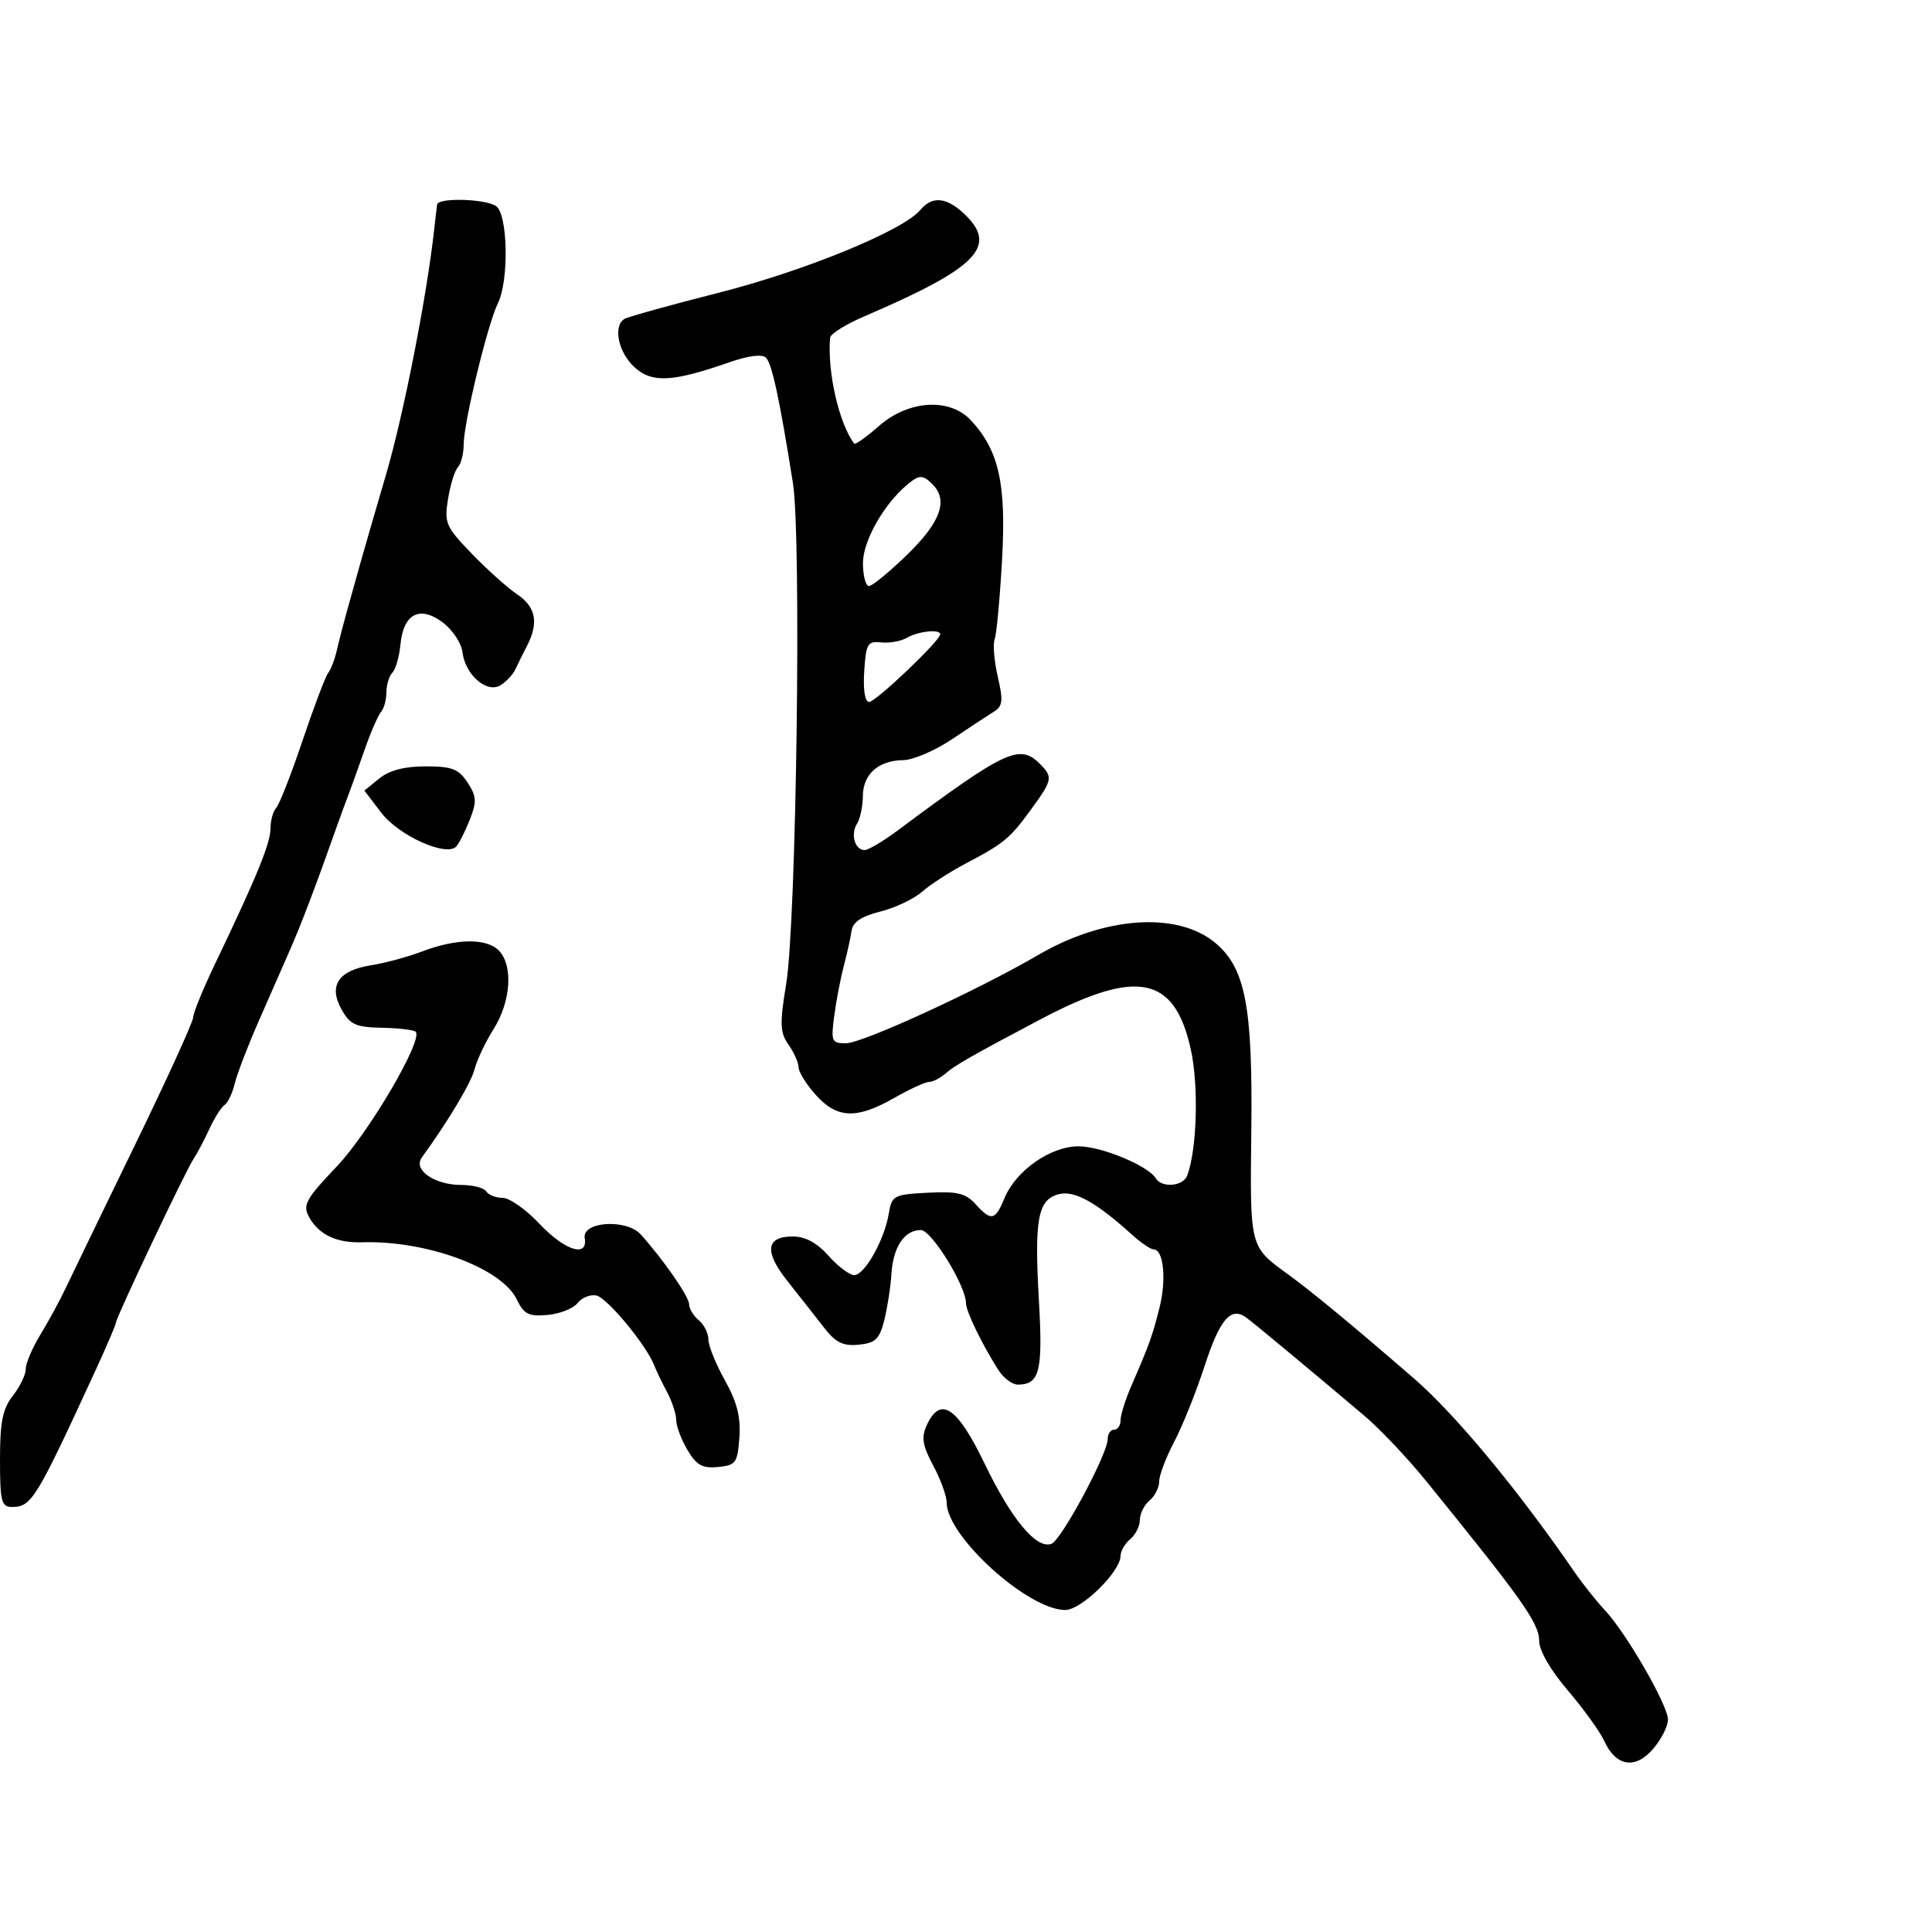 <svg xmlns="http://www.w3.org/2000/svg" width="300" height="300" viewBox="0 0 300 300" version="1.1">
	<path d="M 67.882 31.750 C 67.817 32.163, 67.617 33.850, 67.436 35.500 C 66.296 45.926, 62.685 64.342, 59.960 73.630 C 58.206 79.609, 56.398 85.850, 55.942 87.500 C 55.486 89.150, 54.606 92.300, 53.987 94.500 C 53.368 96.700, 52.607 99.625, 52.296 101 C 51.986 102.375, 51.382 103.950, 50.954 104.500 C 50.527 105.050, 48.738 109.775, 46.978 115 C 45.218 120.225, 43.378 124.928, 42.889 125.450 C 42.400 125.973, 42 127.422, 42 128.670 C 42 130.940, 39.832 136.231, 33.414 149.623 C 31.536 153.540, 30 157.297, 30 157.971 C 30 158.646, 25.919 167.590, 20.931 177.849 C 15.942 188.107, 11.118 198.075, 10.209 200 C 9.300 201.925, 7.531 205.179, 6.278 207.230 C 5.025 209.282, 4 211.686, 4 212.572 C 4 213.459, 3.100 215.329, 2 216.727 C 0.411 218.747, 0 220.784, 0 226.635 C 0 233.127, 0.219 234, 1.845 234 C 4.904 234, 5.573 232.907, 14.872 212.705 C 16.592 208.968, 18 205.672, 18 205.381 C 18 204.621, 28.819 181.793, 30.028 180 C 30.585 179.175, 31.699 177.068, 32.505 175.318 C 33.311 173.568, 34.377 171.885, 34.874 171.578 C 35.371 171.270, 36.081 169.777, 36.450 168.259 C 36.819 166.742, 38.505 162.350, 40.197 158.500 C 41.888 154.650, 44.088 149.640, 45.086 147.367 C 46.772 143.526, 49.076 137.461, 52.063 129 C 52.743 127.075, 53.647 124.600, 54.072 123.500 C 54.497 122.400, 55.629 119.250, 56.588 116.500 C 57.546 113.750, 58.706 111.073, 59.165 110.550 C 59.624 110.028, 60 108.655, 60 107.500 C 60 106.345, 60.418 104.972, 60.929 104.450 C 61.439 103.927, 62.002 101.970, 62.179 100.101 C 62.631 95.315, 65.149 93.976, 68.714 96.627 C 70.246 97.766, 71.638 99.844, 71.806 101.245 C 72.233 104.794, 75.619 107.730, 77.742 106.391 C 78.635 105.827, 79.664 104.721, 80.028 103.933 C 80.392 103.145, 81.209 101.494, 81.845 100.264 C 83.681 96.709, 83.205 94.231, 80.314 92.297 C 78.837 91.309, 75.671 88.475, 73.278 86 C 69.223 81.806, 68.971 81.228, 69.566 77.500 C 69.918 75.300, 70.610 73.073, 71.103 72.550 C 71.596 72.028, 72 70.426, 72 68.990 C 72 65.671, 75.735 50.266, 77.308 47.099 C 79.072 43.545, 78.861 33.155, 77 31.979 C 75.219 30.853, 68.051 30.673, 67.882 31.750 M 142.932 32.582 C 140.280 35.778, 125.046 42.040, 111.638 45.447 C 104.092 47.364, 97.486 49.200, 96.959 49.526 C 95.180 50.625, 95.983 54.635, 98.444 56.947 C 101.172 59.510, 104.340 59.363, 113.252 56.259 C 116.246 55.216, 118.354 54.954, 118.950 55.552 C 119.877 56.481, 121.064 62.012, 123.124 75 C 124.466 83.459, 123.667 143.077, 122.082 152.756 C 121.059 159.006, 121.109 160.318, 122.447 162.228 C 123.301 163.447, 124 165.024, 124 165.731 C 124 166.439, 125.199 168.363, 126.665 170.009 C 129.954 173.700, 133.022 173.821, 138.852 170.488 C 141.246 169.120, 143.685 168, 144.273 168 C 144.861 168, 146.053 167.376, 146.921 166.614 C 148.284 165.417, 151.064 163.835, 161.500 158.317 C 176.566 150.352, 182.366 151.492, 184.901 162.919 C 186.159 168.590, 185.872 178.564, 184.336 182.568 C 183.705 184.212, 180.424 184.495, 179.491 182.986 C 178.267 181.004, 171.025 178, 167.473 178 C 163.126 178, 157.758 181.756, 155.984 186.038 C 154.532 189.545, 153.916 189.670, 151.460 186.956 C 149.942 185.279, 148.613 184.965, 144.055 185.206 C 138.744 185.487, 138.478 185.632, 138 188.500 C 137.324 192.554, 134.251 198, 132.640 198 C 131.920 198, 130.128 196.650, 128.658 195 C 126.855 192.977, 125.044 192, 123.099 192 C 118.909 192, 118.638 194.349, 122.296 198.953 C 124.058 201.171, 126.567 204.363, 127.871 206.047 C 129.758 208.483, 130.874 209.046, 133.336 208.804 C 135.941 208.548, 136.568 207.948, 137.310 205 C 137.794 203.075, 138.294 199.840, 138.422 197.811 C 138.686 193.617, 140.437 191, 142.980 191 C 144.648 191, 150 199.677, 150 202.381 C 150 203.624, 152.541 208.853, 155.039 212.750 C 155.832 213.988, 157.183 215, 158.041 215 C 161.440 215, 161.951 212.970, 161.322 201.977 C 160.594 189.241, 161.157 186.250, 164.436 185.427 C 166.858 184.819, 170.202 186.678, 175.806 191.750 C 177.173 192.988, 178.668 194, 179.127 194 C 180.685 194, 181.154 198.714, 180.033 203.116 C 178.894 207.590, 178.508 208.658, 175.639 215.284 C 174.737 217.365, 174 219.728, 174 220.534 C 174 221.340, 173.550 222, 173 222 C 172.450 222, 172 222.663, 172 223.474 C 172 225.759, 164.819 239.132, 163.274 239.725 C 160.961 240.613, 157.065 235.938, 152.886 227.263 C 148.621 218.410, 146.009 216.691, 143.891 221.340 C 143.040 223.208, 143.246 224.467, 144.912 227.575 C 146.061 229.718, 147 232.303, 147 233.322 C 147 238.553, 159.637 250, 165.411 250 C 167.916 250, 174 244.041, 174 241.588 C 174 240.849, 174.675 239.685, 175.500 239 C 176.325 238.315, 177 236.965, 177 236 C 177 235.035, 177.675 233.685, 178.500 233 C 179.325 232.315, 180 230.977, 180 230.026 C 180 229.076, 181.044 226.318, 182.321 223.899 C 183.598 221.480, 185.722 216.185, 187.041 212.134 C 189.422 204.825, 191.124 202.843, 193.516 204.591 C 194.737 205.483, 203.253 212.561, 211.846 219.826 C 214.236 221.847, 218.511 226.357, 221.346 229.848 C 236.410 248.402, 239 252.061, 239 254.792 C 239 256.295, 240.769 259.355, 243.458 262.502 C 245.909 265.372, 248.453 268.899, 249.109 270.341 C 250.915 274.304, 253.922 274.792, 256.691 271.572 C 257.961 270.096, 259 268.046, 259 267.016 C 259 264.785, 252.509 253.540, 249.179 250 C 247.885 248.625, 245.742 245.925, 244.417 244 C 235.613 231.212, 225.940 219.561, 219.508 214 C 209.852 205.651, 203.719 200.579, 200.100 197.950 C 194.003 193.519, 194.092 193.864, 194.304 175.463 C 194.525 156.303, 193.385 150.348, 188.745 146.441 C 182.876 141.499, 171.506 142.271, 161.165 148.314 C 151.815 153.778, 133.909 162, 131.360 162 C 129.134 162, 129.014 161.718, 129.538 157.750 C 129.847 155.412, 130.516 151.925, 131.025 150 C 131.533 148.075, 132.075 145.621, 132.229 144.547 C 132.426 143.176, 133.757 142.281, 136.688 141.547 C 138.987 140.971, 141.910 139.585, 143.184 138.466 C 144.458 137.347, 147.525 135.366, 150 134.064 C 155.936 130.940, 156.825 130.199, 160.167 125.600 C 163.456 121.073, 163.528 120.671, 161.429 118.571 C 158.325 115.468, 156.068 116.531, 139.402 128.947 C 137.148 130.626, 134.834 132, 134.259 132 C 132.745 132, 132.038 129.552, 133.077 127.909 C 133.568 127.134, 133.976 125.200, 133.985 123.610 C 134.003 120.207, 136.405 118.076, 140.274 118.032 C 141.800 118.014, 145.226 116.537, 147.887 114.750 C 150.548 112.962, 153.453 111.050, 154.342 110.500 C 155.703 109.658, 155.797 108.803, 154.936 105.082 C 154.374 102.653, 154.155 100.040, 154.448 99.275 C 154.741 98.511, 155.259 92.960, 155.598 86.939 C 156.265 75.093, 155.112 69.941, 150.746 65.250 C 147.471 61.732, 141.062 62.129, 136.501 66.133 C 134.539 67.856, 132.802 69.094, 132.642 68.883 C 130.270 65.756, 128.430 57.658, 128.903 52.428 C 128.956 51.839, 131.363 50.343, 134.250 49.104 C 151.837 41.559, 155.065 38.228, 149.686 33.174 C 146.946 30.601, 144.737 30.407, 142.932 32.582 M 140.884 75.250 C 137.220 78.307, 134 84.006, 134 87.433 C 134 89.395, 134.420 91, 134.933 91 C 135.447 91, 138.147 88.779, 140.933 86.065 C 146.069 81.063, 147.275 77.675, 144.800 75.200 C 143.290 73.690, 142.745 73.697, 140.884 75.250 M 140.833 99.033 C 139.917 99.568, 138.117 99.892, 136.833 99.753 C 134.717 99.523, 134.472 99.941, 134.195 104.250 C 134.010 107.142, 134.308 109, 134.958 109 C 135.992 109, 146 99.471, 146 98.487 C 146 97.652, 142.581 98.013, 140.833 99.033 M 58.900 120.880 L 56.579 122.759 59.194 126.188 C 61.943 129.791, 69.373 133.121, 70.870 131.420 C 71.315 130.914, 72.255 129.040, 72.959 127.256 C 74.053 124.480, 74.001 123.650, 72.596 121.506 C 71.216 119.400, 70.178 119, 66.088 119 C 62.815 119, 60.461 119.616, 58.900 120.880 M 65.500 147.756 C 63.300 148.594, 59.748 149.554, 57.606 149.889 C 52.539 150.684, 50.961 153.060, 53.043 156.759 C 54.370 159.114, 55.250 159.513, 59.301 159.591 C 61.894 159.642, 64.254 159.921, 64.545 160.212 C 65.762 161.429, 57.268 175.916, 52.258 181.168 C 47.543 186.111, 46.987 187.108, 47.946 188.898 C 49.433 191.678, 52.217 193.029, 56.192 192.901 C 66.177 192.579, 77.858 196.875, 80.223 201.740 C 81.363 204.085, 82.086 204.452, 85.032 204.183 C 86.940 204.008, 89.029 203.181, 89.674 202.345 C 90.320 201.509, 91.633 200.976, 92.591 201.162 C 94.256 201.485, 100.365 208.852, 101.579 212 C 101.897 212.825, 102.797 214.694, 103.578 216.154 C 104.360 217.614, 105 219.570, 105 220.500 C 105 221.430, 105.784 223.519, 106.742 225.141 C 108.149 227.523, 109.064 228.034, 111.492 227.795 C 114.267 227.523, 114.524 227.166, 114.810 223.204 C 115.038 220.042, 114.443 217.698, 112.560 214.328 C 111.152 211.809, 110 208.960, 110 207.996 C 110 207.033, 109.325 205.685, 108.500 205 C 107.675 204.315, 107 203.197, 107 202.515 C 107 201.344, 103.068 195.666, 99.506 191.693 C 97.290 189.221, 90.360 189.664, 90.794 192.250 C 91.314 195.350, 87.683 194.191, 83.738 189.998 C 81.669 187.799, 79.108 186, 78.047 186 C 76.986 186, 75.840 185.550, 75.500 185 C 75.160 184.450, 73.420 184, 71.632 184 C 67.468 184, 64.106 181.662, 65.500 179.735 C 69.687 173.950, 73.178 168.102, 73.700 166 C 74.041 164.625, 75.373 161.821, 76.660 159.770 C 79.355 155.474, 79.709 149.852, 77.429 147.571 C 75.508 145.651, 70.840 145.723, 65.500 147.756" stroke="none" fill="black" fill-rule="evenodd"/>
</svg>